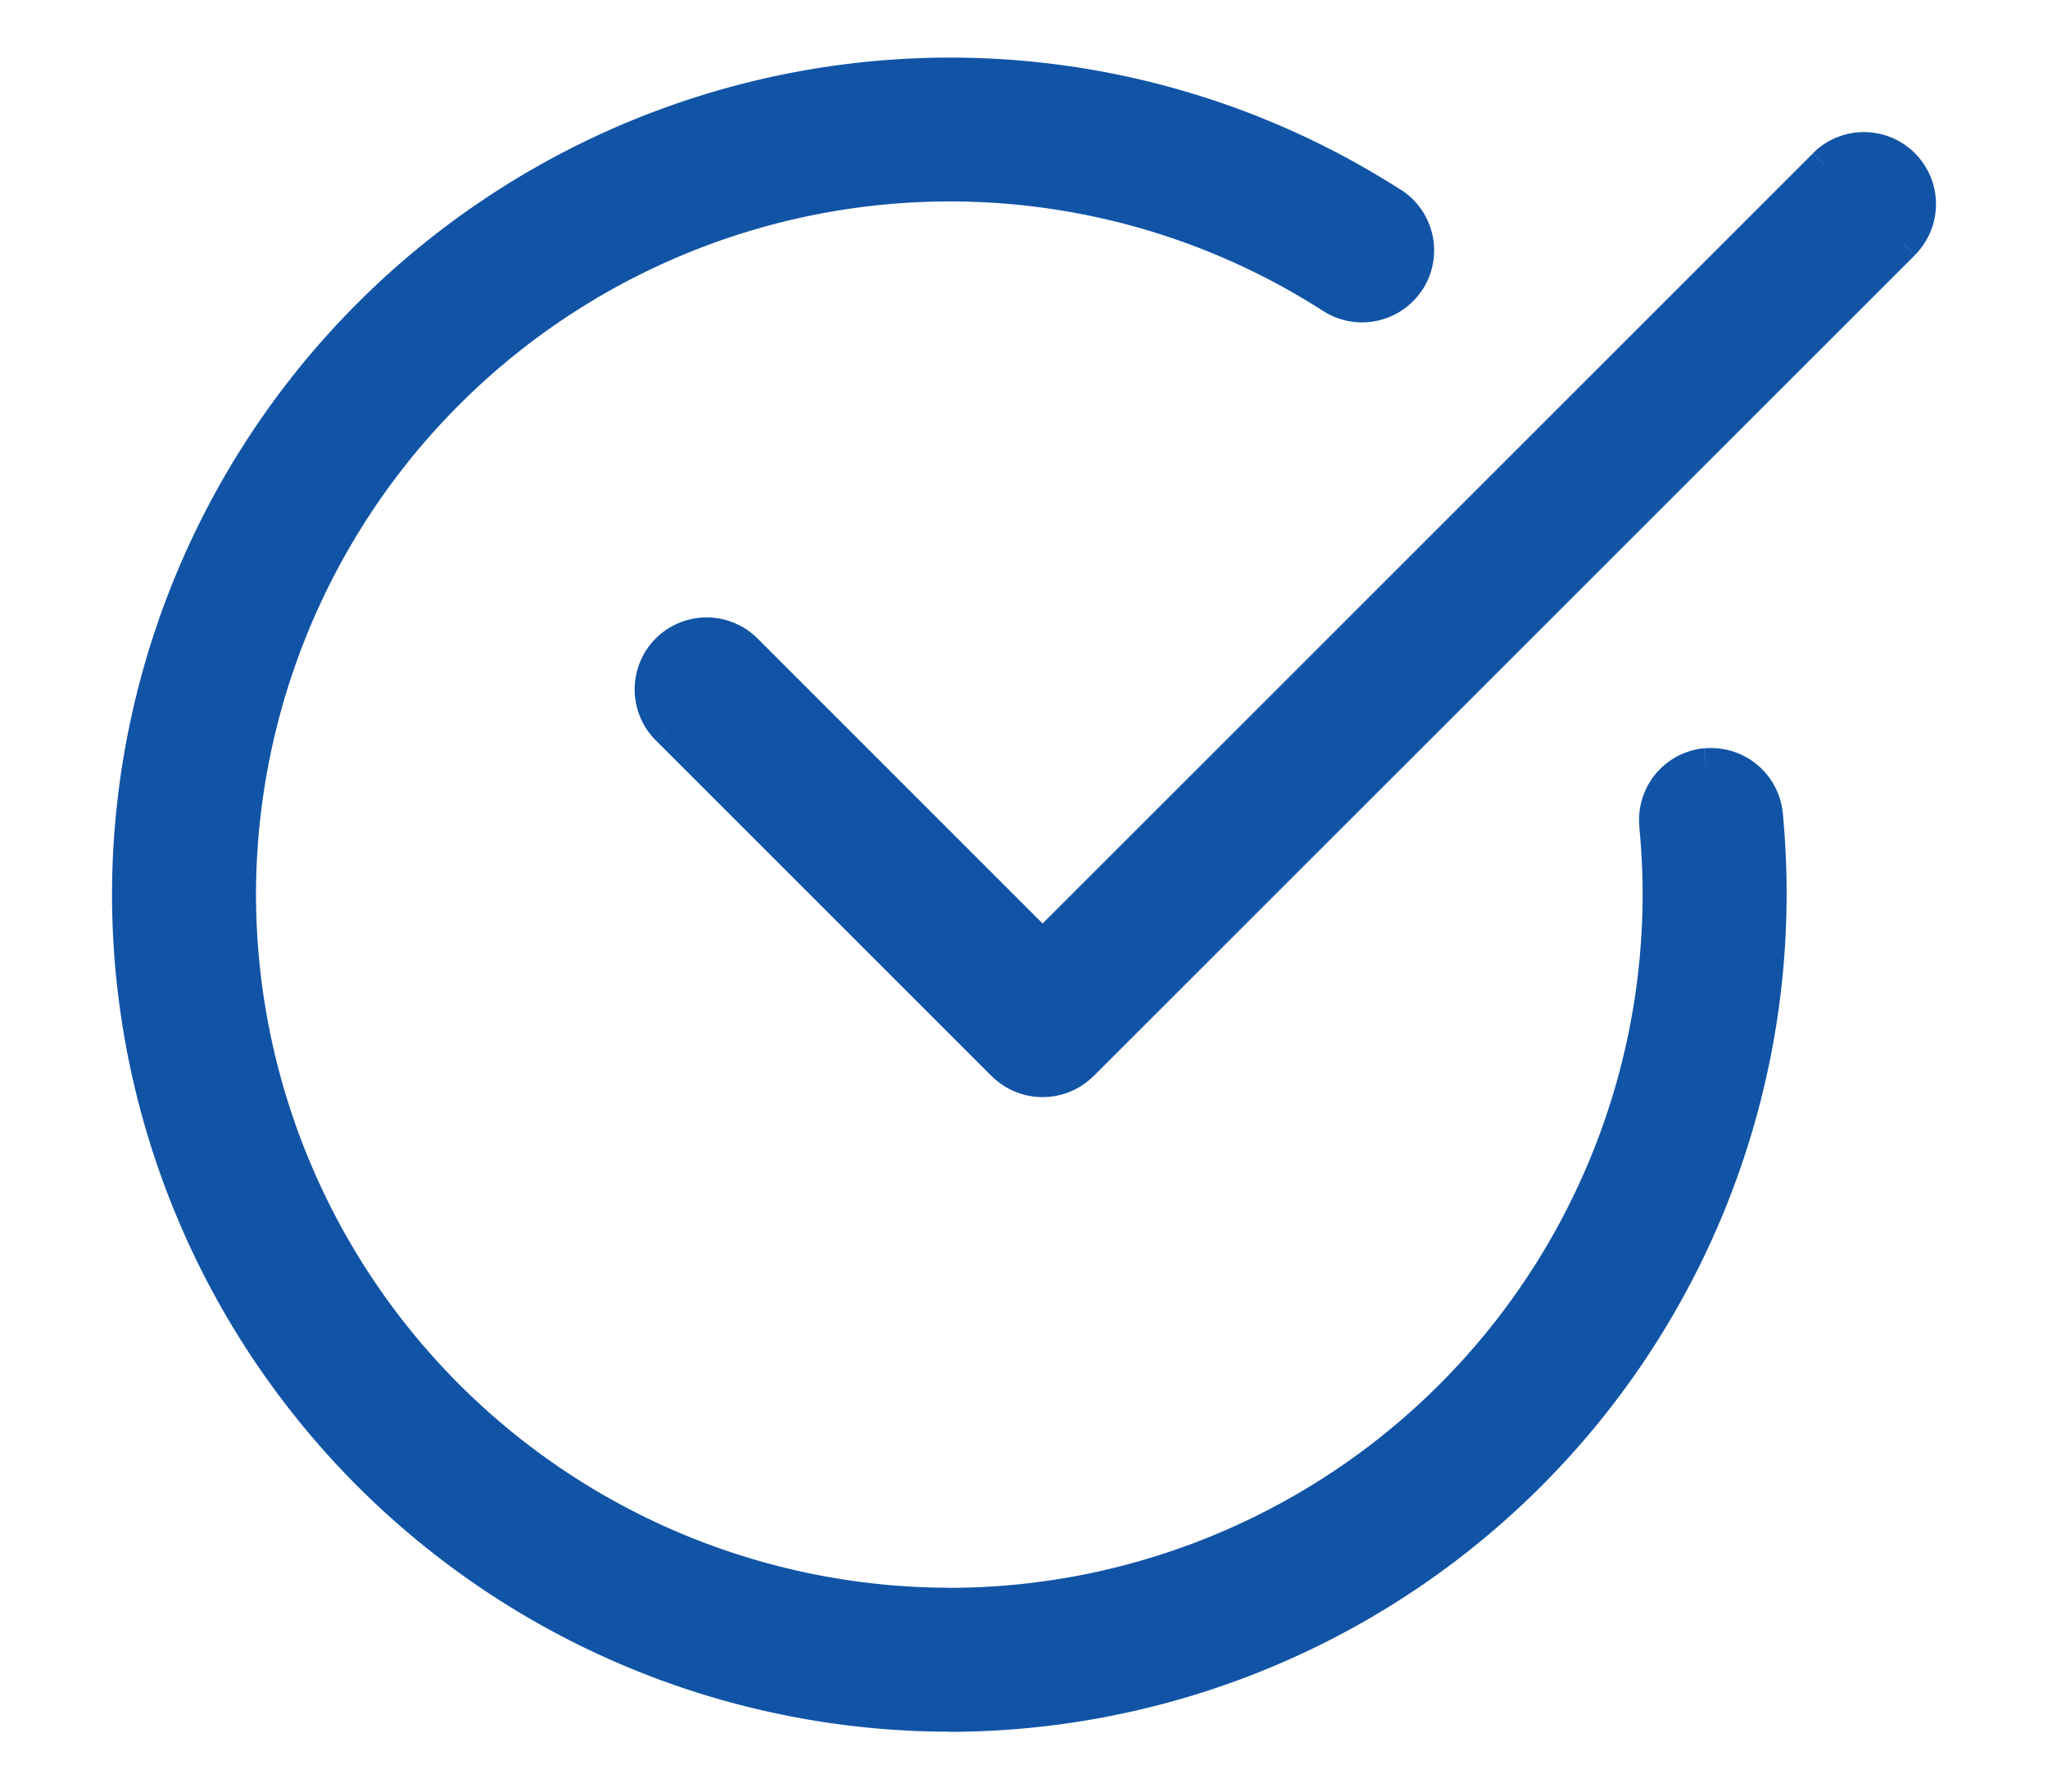 <svg xmlns="http://www.w3.org/2000/svg" width="16" height="14" fill="none"><path fill="#1154a6" fill-rule="evenodd" d="M1 6.991a6.424 6.424 0 0 0 6.417 6.417 6.424 6.424 0 0 0 6.386-7.043.438.438 0 0 0-.87.085 5.548 5.548 0 0 1-5.516 6.083A5.548 5.548 0 0 1 1.875 6.99 5.548 5.548 0 0 1 7.417 1.45c1.062 0 2.095.302 2.988.876a.438.438 0 1 0 .473-.737A6.395 6.395 0 0 0 7.416.575 6.424 6.424 0 0 0 1 6.99Zm6.836 1.33a.438.438 0 0 0 .619 0l6.416-6.416a.438.438 0 1 0-.619-.619L8.146 7.393 5.83 5.077a.438.438 0 1 0-.619.62L7.836 8.32Z" clip-rule="evenodd"/><path fill="#1154a6" d="m13.803 6.365.125-.012-.125.012Zm-.478-.393-.011-.124.011.124Zm-.393.478.125-.012-.125.012Zm-2.527-4.124-.068.105.068-.105Zm.605-.132.105.068-.105-.068Zm-.132-.605.067-.105-.067.105ZM7.836 8.321l.089-.088-.089.088Zm.619 0 .088.09-.088-.09Zm6.416-6.416-.088-.088.088.088Zm0-.619-.088.089.088-.089Zm-.619 0-.088-.088.088.088ZM8.146 7.393l-.089.089.089.088.088-.088-.088-.089ZM5.83 5.077l.088-.088-.088.088Zm-.619 0 .089.089-.089-.089Zm0 .62-.088.088.088-.089Zm2.205 7.586A6.299 6.299 0 0 1 1.125 6.99h-.25a6.549 6.549 0 0 0 6.542 6.542v-.25Zm6.292-6.292a6.299 6.299 0 0 1-6.292 6.292v.25a6.549 6.549 0 0 0 6.542-6.542h-.25Zm-.03-.614c.02.202.03.407.03.614h.25c0-.215-.01-.428-.03-.638l-.25.024Zm-.341-.28a.313.313 0 0 1 .342.28l.249-.024a.563.563 0 0 0-.614-.505l.023.249Zm-.28.34a.312.312 0 0 1 .28-.34l-.024-.25a.562.562 0 0 0-.505.615l.249-.024Zm.026.554c0-.186-.009-.371-.026-.553l-.25.024c.017.174.026.35.026.53h.25Zm-5.667 5.667a5.673 5.673 0 0 0 5.667-5.667h-.25a5.423 5.423 0 0 1-5.417 5.417v.25ZM1.75 6.99a5.673 5.673 0 0 0 5.667 5.667v-.25A5.423 5.423 0 0 1 2 6.99h-.25Zm5.667-5.666A5.673 5.673 0 0 0 1.75 6.99H2a5.423 5.423 0 0 1 5.417-5.416v-.25Zm3.055.896a5.643 5.643 0 0 0-3.055-.896v.25c1.038 0 2.048.296 2.92.856l.135-.21Zm.433-.095a.313.313 0 0 1-.433.095l-.135.21a.563.563 0 0 0 .778-.17l-.21-.135Zm-.095-.432a.313.313 0 0 1 .095.432l.21.136a.563.563 0 0 0-.17-.778l-.135.21ZM7.416.7a6.27 6.27 0 0 1 3.394.994l.135-.21A6.52 6.52 0 0 0 7.416.45V.7ZM1.125 6.99A6.3 6.3 0 0 1 7.417.7V.45A6.55 6.55 0 0 0 .875 6.99h.25Zm7.02 1.333a.31.31 0 0 1-.22-.09l-.178.175a.56.56 0 0 0 .398.165v-.25Zm.222-.091a.313.313 0 0 1-.222.091v.25a.563.563 0 0 0 .398-.164l-.176-.177Zm6.416-6.416L8.367 8.233l.176.177 6.417-6.416-.177-.177Zm0-.442a.313.313 0 0 1 0 .442l.177.177a.563.563 0 0 0 0-.796l-.177.177Zm-.442 0a.313.313 0 0 1 .442 0l.177-.177a.563.563 0 0 0-.796 0l.177.177ZM8.234 7.482l6.107-6.107-.177-.177-6.107 6.107.177.177ZM5.742 5.166l2.315 2.316.177-.177-2.316-2.316-.176.177Zm-.442 0a.313.313 0 0 1 .442 0l.176-.177a.563.563 0 0 0-.795 0l.177.177Zm0 .442a.313.313 0 0 1 0-.442l-.177-.177a.563.563 0 0 0 0 .796l.177-.177Zm2.624 2.625L5.3 5.608l-.177.177L7.748 8.41l.176-.177Z"/></svg>
